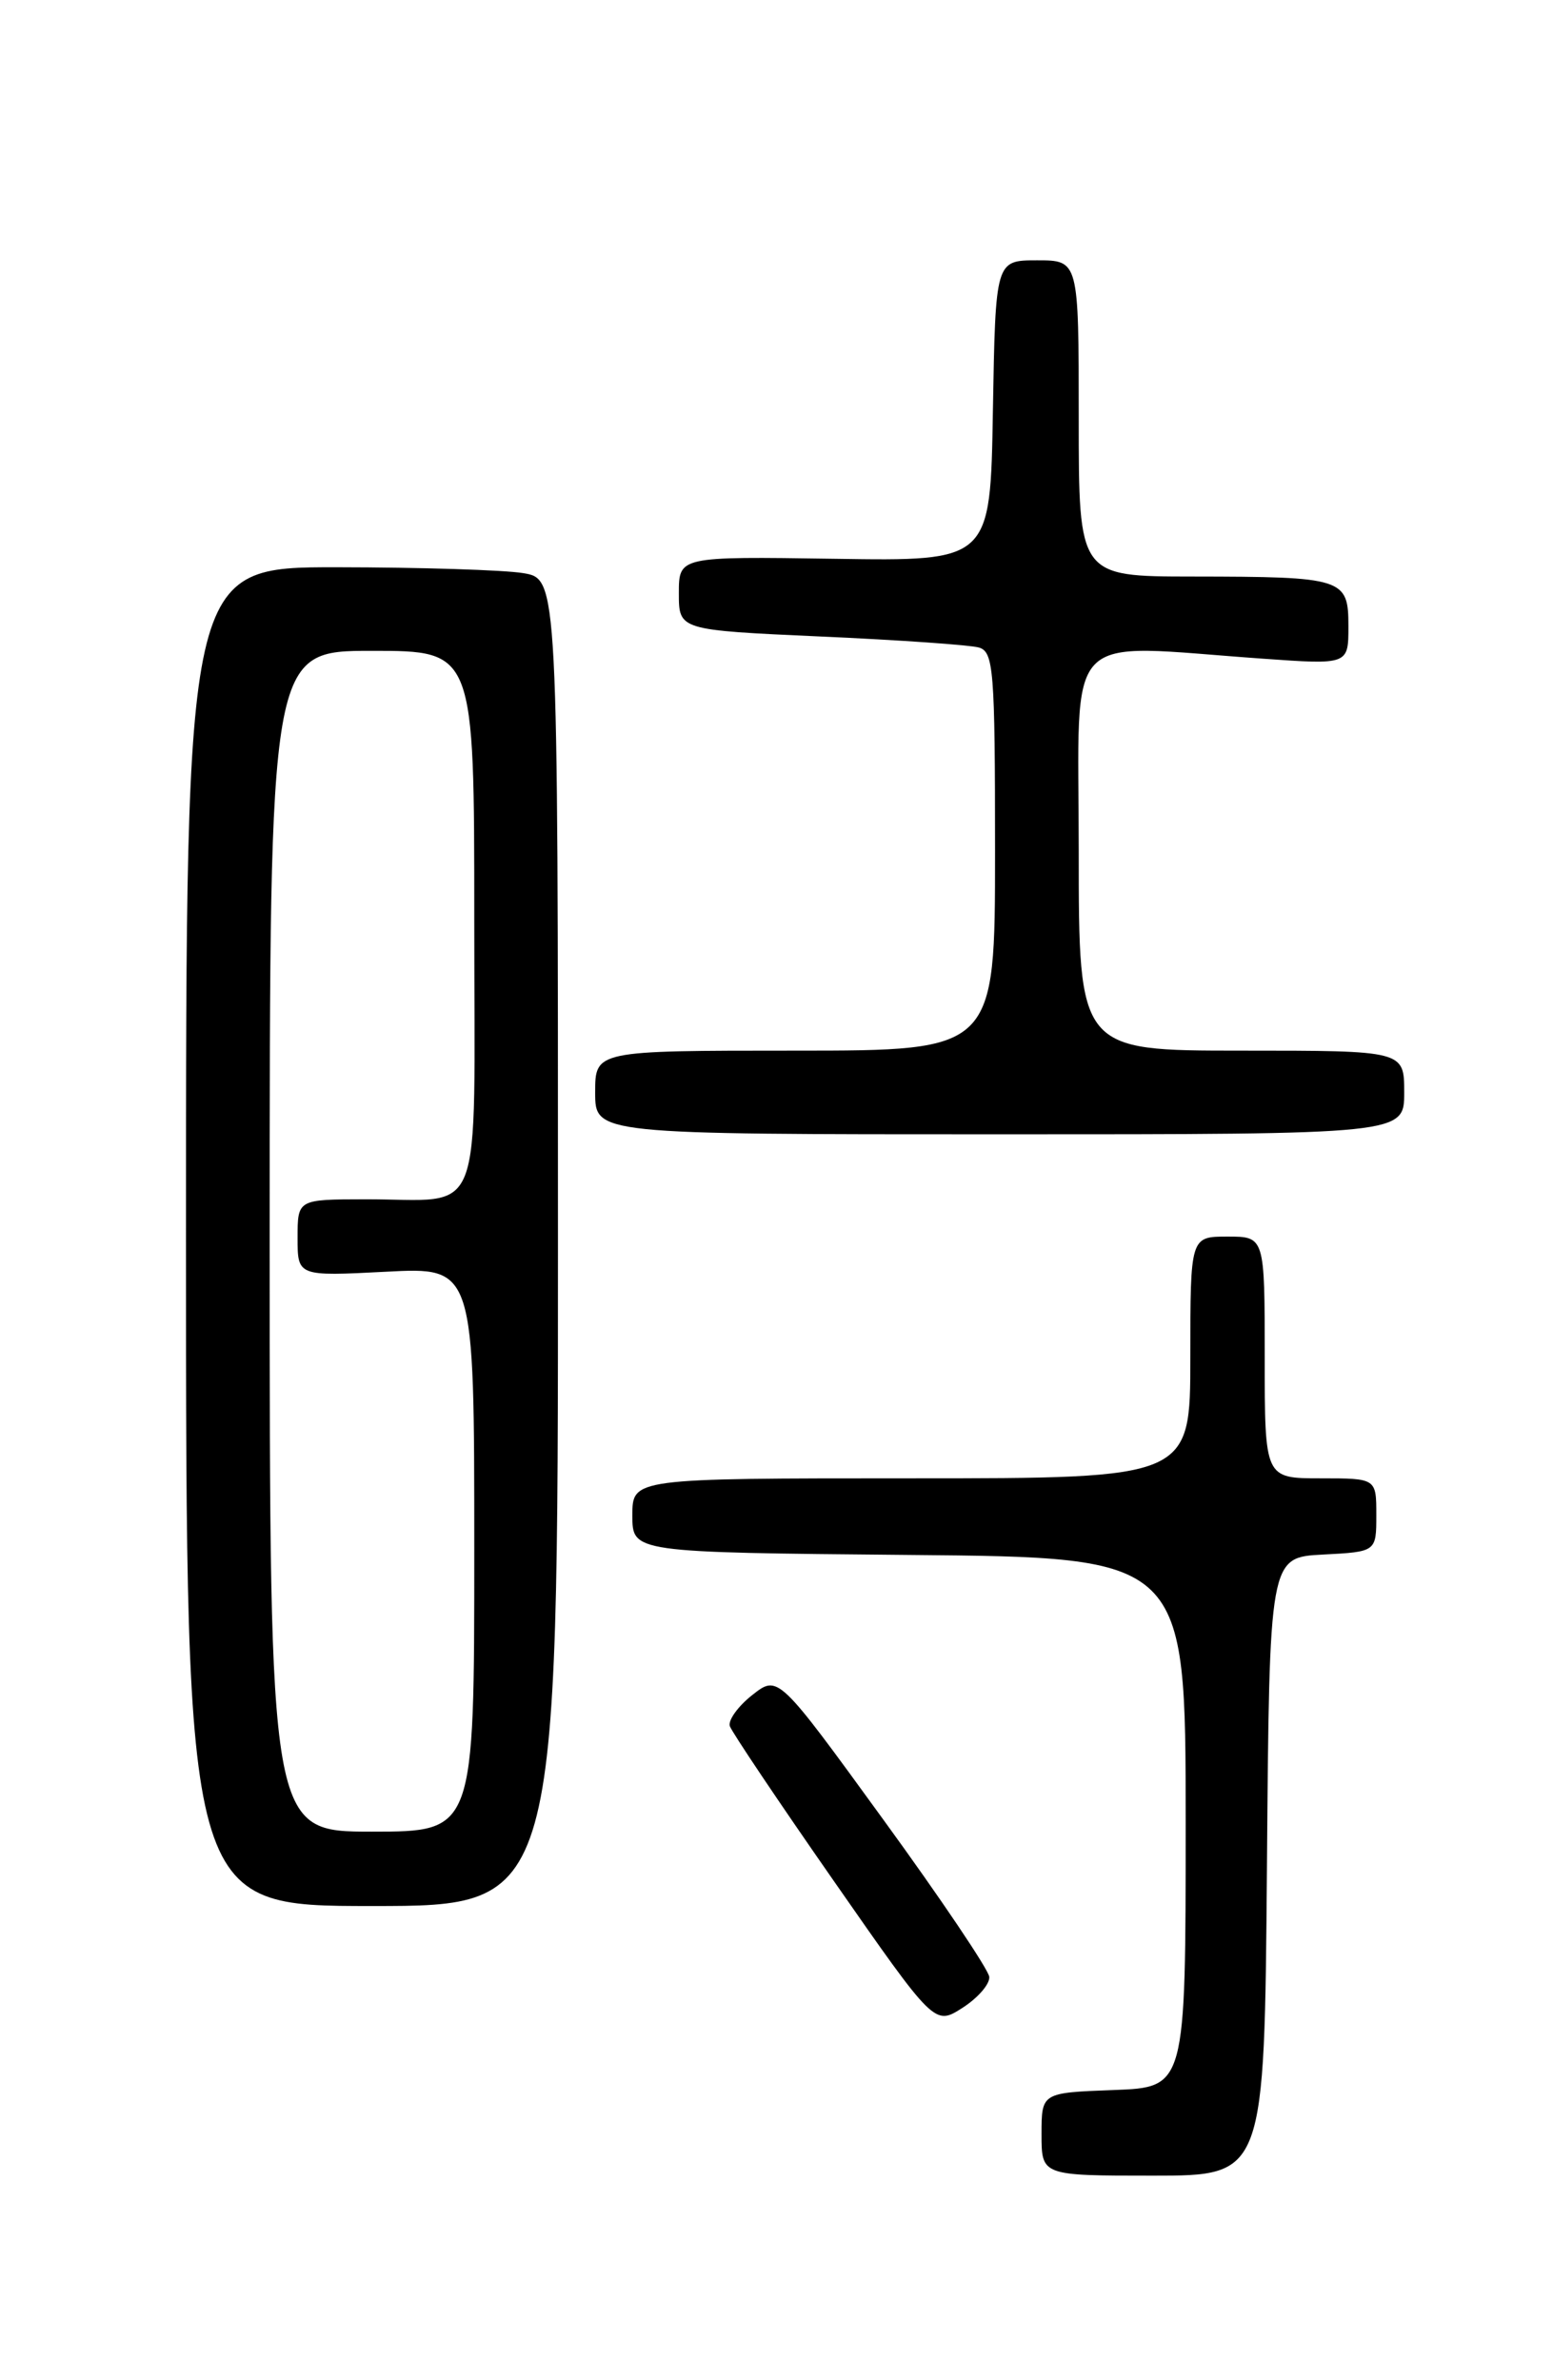 <?xml version="1.0" encoding="UTF-8" standalone="no"?>
<!DOCTYPE svg PUBLIC "-//W3C//DTD SVG 1.1//EN" "http://www.w3.org/Graphics/SVG/1.1/DTD/svg11.dtd" >
<svg xmlns="http://www.w3.org/2000/svg" xmlns:xlink="http://www.w3.org/1999/xlink" version="1.1" viewBox="0 0 167 256">
 <g >
 <path fill="currentColor"
d=" M 136.24 200.75 C 136.50 167.50 136.50 167.50 142.25 167.20 C 148.00 166.90 148.00 166.90 148.00 162.95 C 148.00 159.00 148.00 159.00 142.00 159.00 C 136.00 159.00 136.00 159.00 136.00 146.00 C 136.00 133.00 136.00 133.00 132.00 133.00 C 128.00 133.00 128.00 133.00 128.00 146.00 C 128.00 159.00 128.00 159.00 98.00 159.00 C 68.00 159.00 68.00 159.00 68.00 162.99 C 68.00 166.97 68.00 166.97 97.75 167.24 C 127.50 167.50 127.50 167.50 127.50 196.00 C 127.50 224.50 127.50 224.50 119.75 224.79 C 112.00 225.08 112.00 225.08 112.00 229.54 C 112.00 234.00 112.00 234.00 123.99 234.00 C 135.97 234.00 135.97 234.00 136.24 200.75 Z  M 106.38 212.62 C 106.31 211.85 101.18 204.22 94.96 195.67 C 83.67 180.12 83.67 180.12 80.89 182.31 C 79.36 183.52 78.28 185.02 78.48 185.65 C 78.69 186.28 83.73 193.79 89.68 202.33 C 100.50 217.87 100.50 217.87 103.50 215.95 C 105.15 214.89 106.45 213.40 106.38 212.62 Z  M 60.00 133.63 C 60.00 62.26 60.00 62.26 56.25 61.64 C 54.19 61.30 45.19 61.02 36.25 61.01 C 20.00 61.00 20.00 61.00 20.00 133.00 C 20.00 205.00 20.00 205.00 40.00 205.00 C 60.00 205.00 60.00 205.00 60.00 133.63 Z  M 151.00 117.50 C 151.00 113.00 151.00 113.00 133.50 113.00 C 116.00 113.00 116.00 113.00 116.00 91.50 C 116.00 67.19 113.98 69.30 135.75 70.84 C 145.00 71.50 145.00 71.50 145.00 67.37 C 145.00 62.19 144.51 62.03 128.25 62.01 C 116.00 62.00 116.00 62.00 116.00 45.00 C 116.00 28.00 116.00 28.00 111.52 28.00 C 107.05 28.00 107.05 28.00 106.77 44.18 C 106.50 60.36 106.50 60.36 89.75 60.10 C 73.00 59.85 73.00 59.85 73.00 63.81 C 73.00 67.77 73.00 67.77 88.25 68.46 C 96.64 68.83 104.29 69.37 105.25 69.64 C 106.85 70.09 107.00 72.01 107.00 91.57 C 107.00 113.00 107.00 113.00 85.50 113.00 C 64.00 113.00 64.00 113.00 64.00 117.50 C 64.00 122.00 64.00 122.00 107.50 122.00 C 151.00 122.00 151.00 122.00 151.00 117.50 Z  M 29.00 133.50 C 29.00 70.00 29.00 70.00 40.00 70.00 C 51.00 70.00 51.00 70.00 51.00 98.88 C 51.00 132.20 52.26 128.96 39.25 128.99 C 32.00 129.00 32.00 129.00 32.00 133.14 C 32.00 137.27 32.00 137.27 41.50 136.78 C 51.00 136.28 51.00 136.28 51.00 166.64 C 51.00 197.00 51.00 197.00 40.00 197.00 C 29.00 197.00 29.00 197.00 29.00 133.50 Z "/>
</g>
</svg>